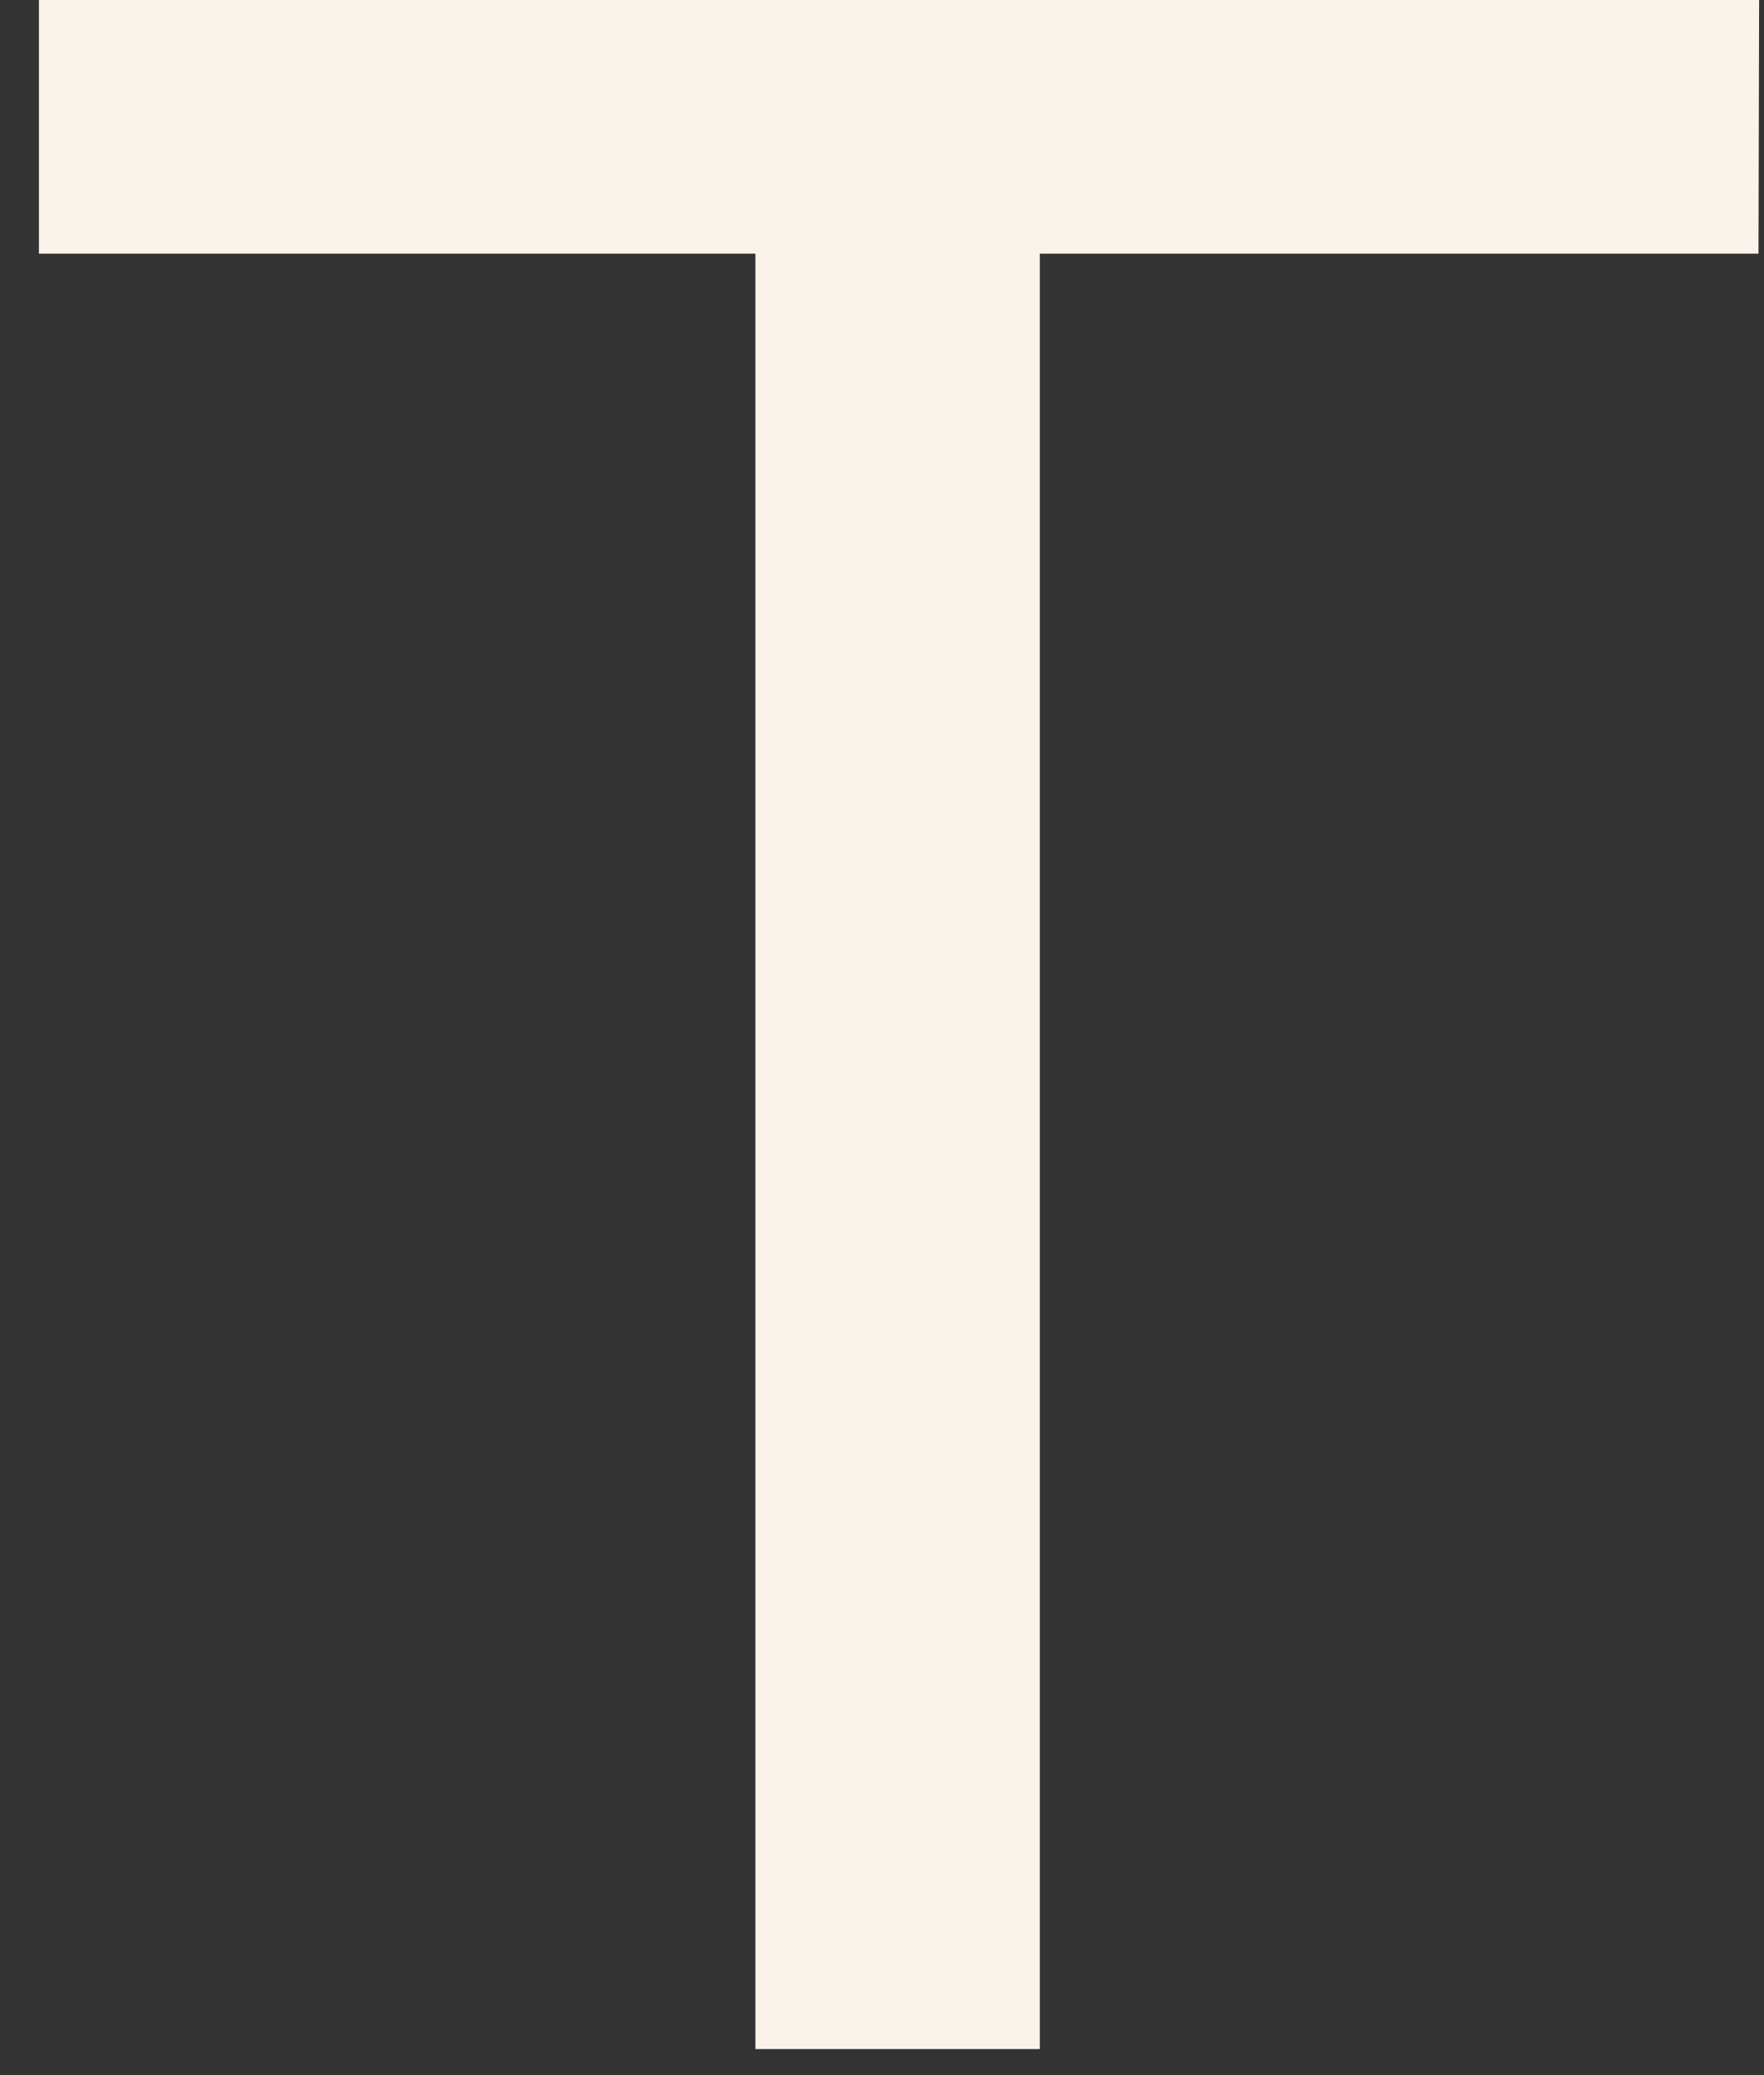 <svg width="17" height="20" viewBox="0 0 17 20" fill="none" xmlns="http://www.w3.org/2000/svg">
<rect x="0" y="0" width="17" height="20" fill="#333333" stroke="none"/>
<path d="M16.953 0H0.375V2.445H7.28V19.749H10.021V2.445H16.947L16.953 0Z" fill="#F9F3EA"/>
</svg>
